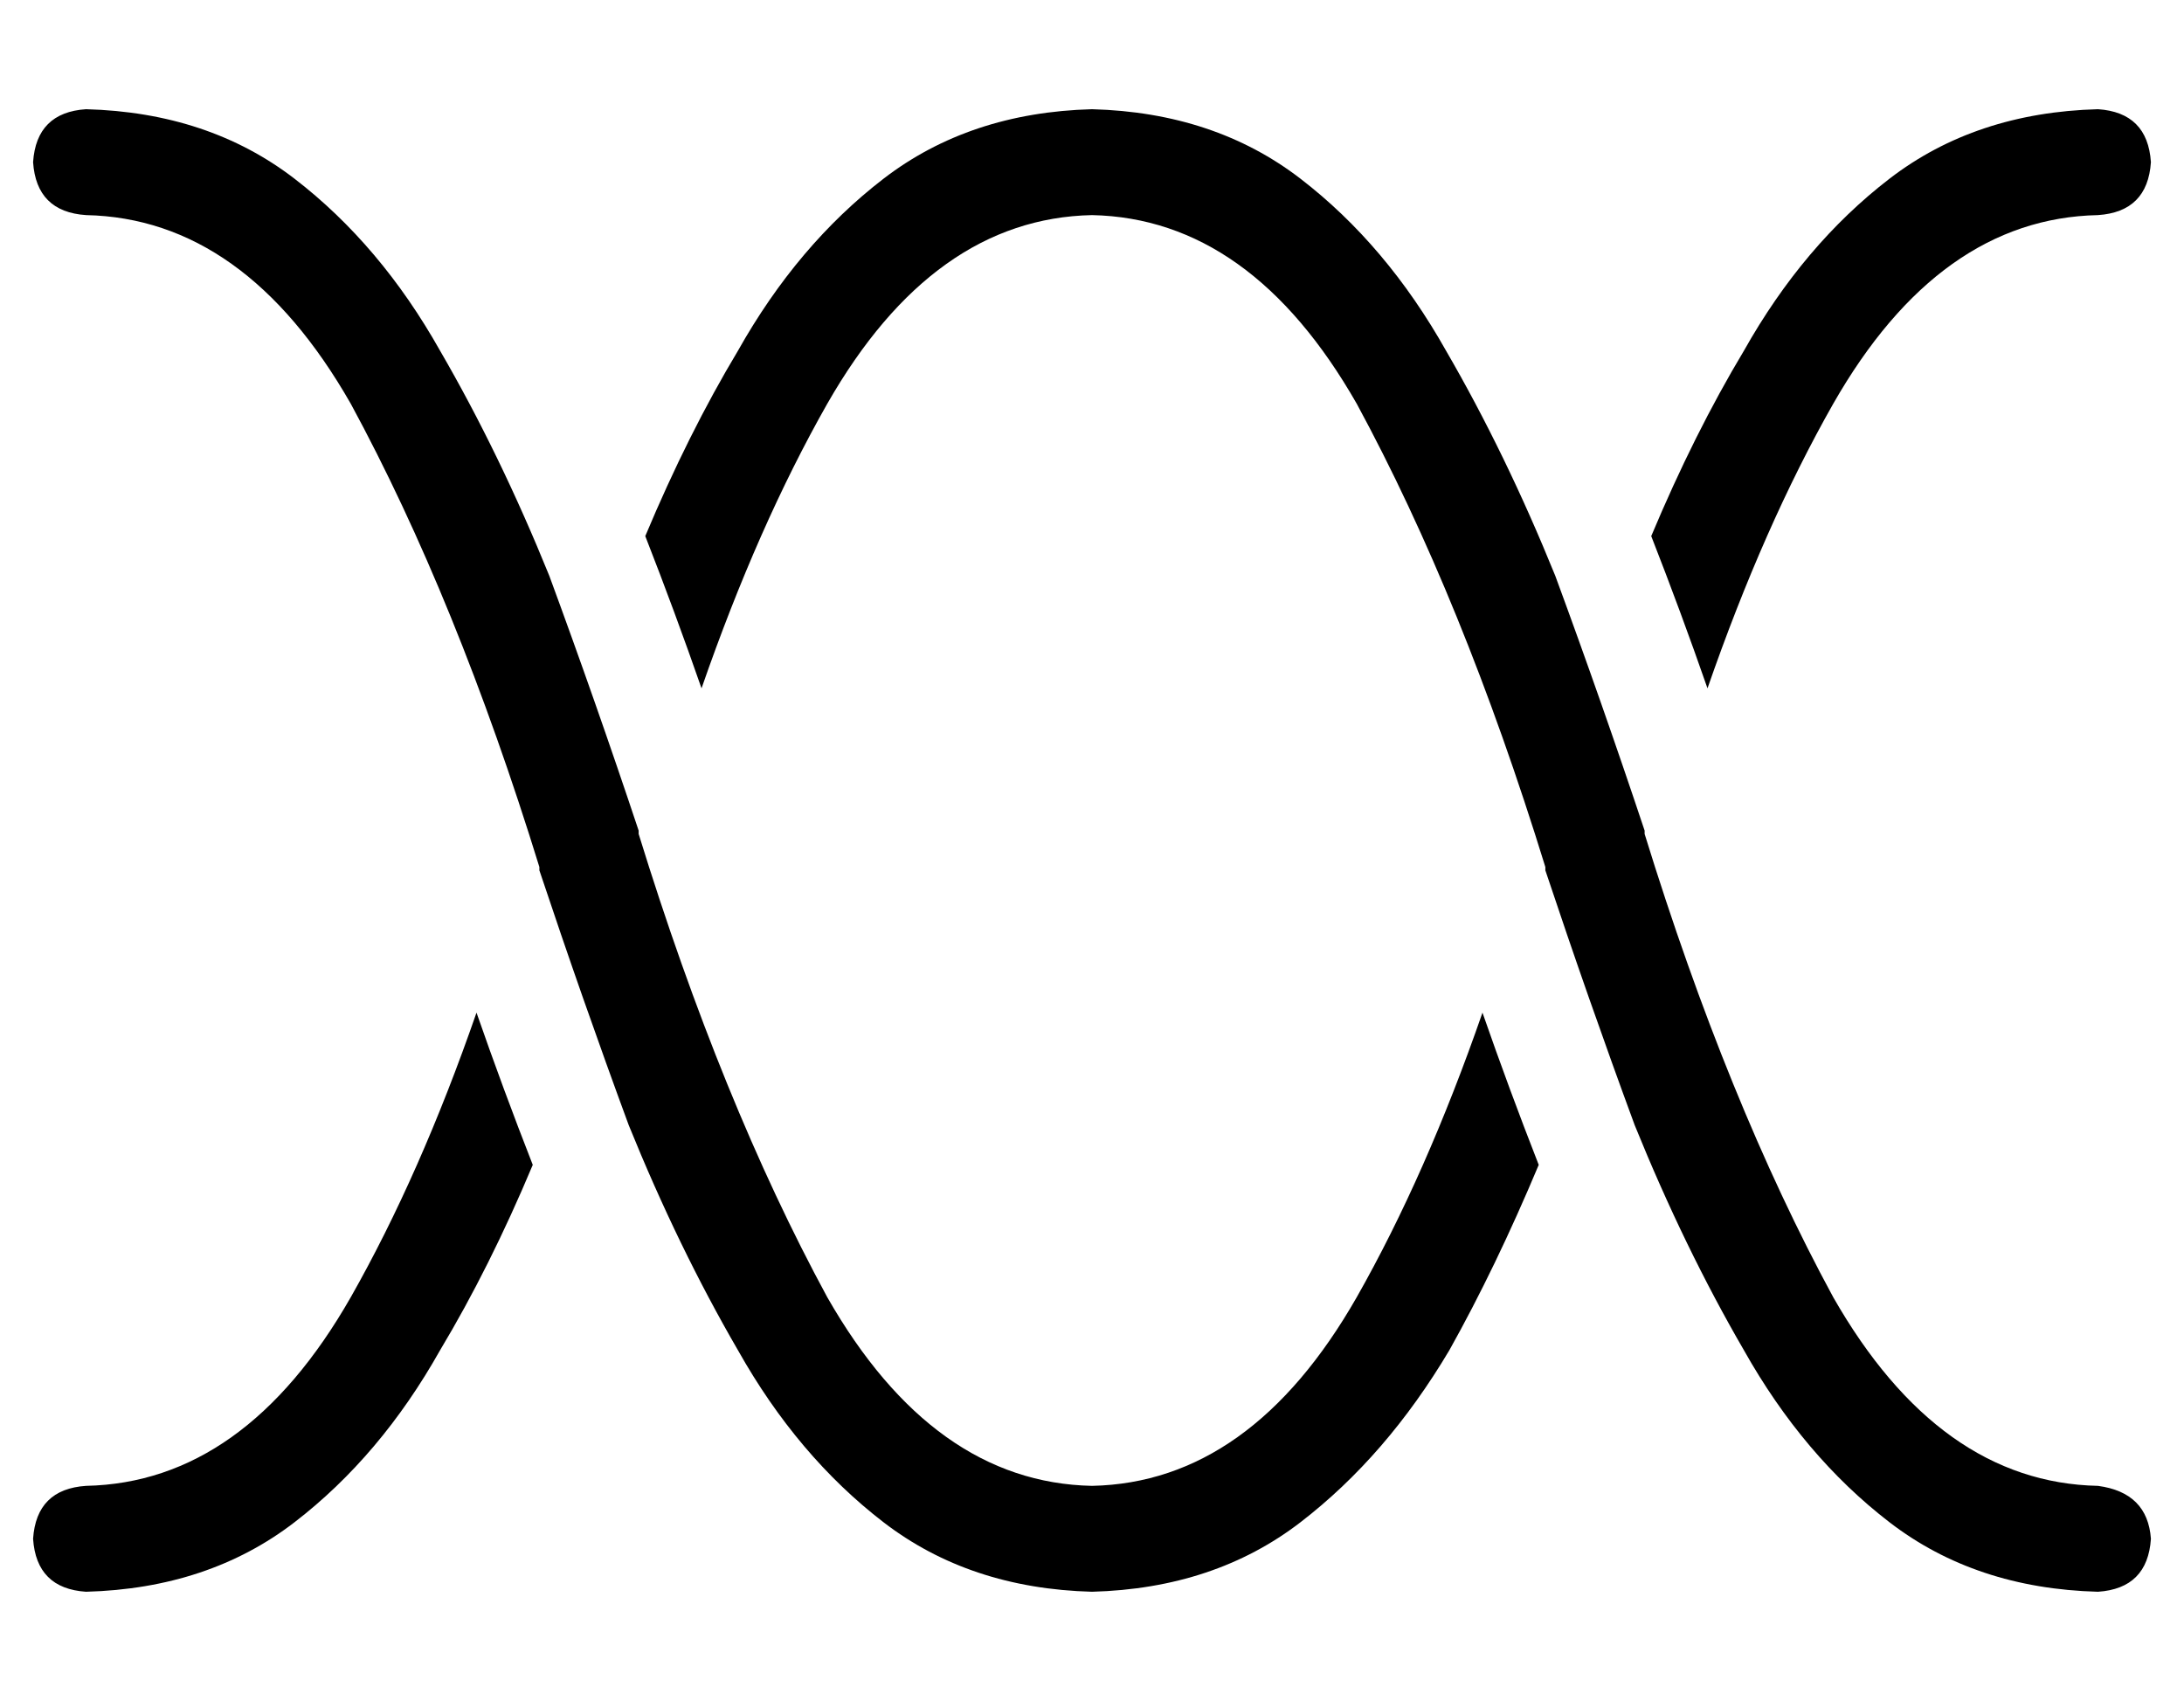 <?xml version="1.0" standalone="no"?>
<!DOCTYPE svg PUBLIC "-//W3C//DTD SVG 1.1//EN" "http://www.w3.org/Graphics/SVG/1.1/DTD/svg11.dtd" >
<svg xmlns="http://www.w3.org/2000/svg" xmlns:xlink="http://www.w3.org/1999/xlink" version="1.1" viewBox="-10 -40 660 512">
   <path fill="currentColor"
d="M240 82q-21 37 -38 86q-8 -23 -17 -46q13 -31 28 -56q18 -32 44 -52t63 -21q37 1 63 21t44 52q18 31 33 68q14 38 27 77v0v1v0q25 81 57 140q32 56 80 57q15 2 16 16q-1 15 -16 16q-37 -1 -63 -21t-44 -52q-18 -31 -33 -68q-14 -38 -27 -77v0v0v0v-1v0q-25 -81 -57 -140
q-32 -56 -80 -57q-48 1 -80 57v0zM151 312q-13 31 -28 56q-18 32 -44 52t-63 21q-15 -1 -16 -16q1 -15 16 -16q48 -1 80 -57q21 -37 38 -86q8 23 17 46v0zM400 352q21 -37 38 -86q8 23 17 46q-13 31 -27 56q-19 32 -45 52t-63 21q-37 -1 -63 -21t-44 -52q-18 -31 -33 -68
q-14 -38 -27 -77v0v0v0v-1v0q-25 -81 -57 -140q-32 -56 -80 -57q-15 -1 -16 -16q1 -15 16 -16q37 1 63 21t44 52q18 31 33 68q14 38 27 77v0v1v0q25 81 57 140q32 56 80 57q48 -1 80 -57v0zM544 82q-21 37 -38 86q-8 -23 -17 -46q13 -31 28 -56q18 -32 44 -52t63 -21
q15 1 16 16q-1 15 -16 16q-48 1 -80 57v0z" />
</svg>
